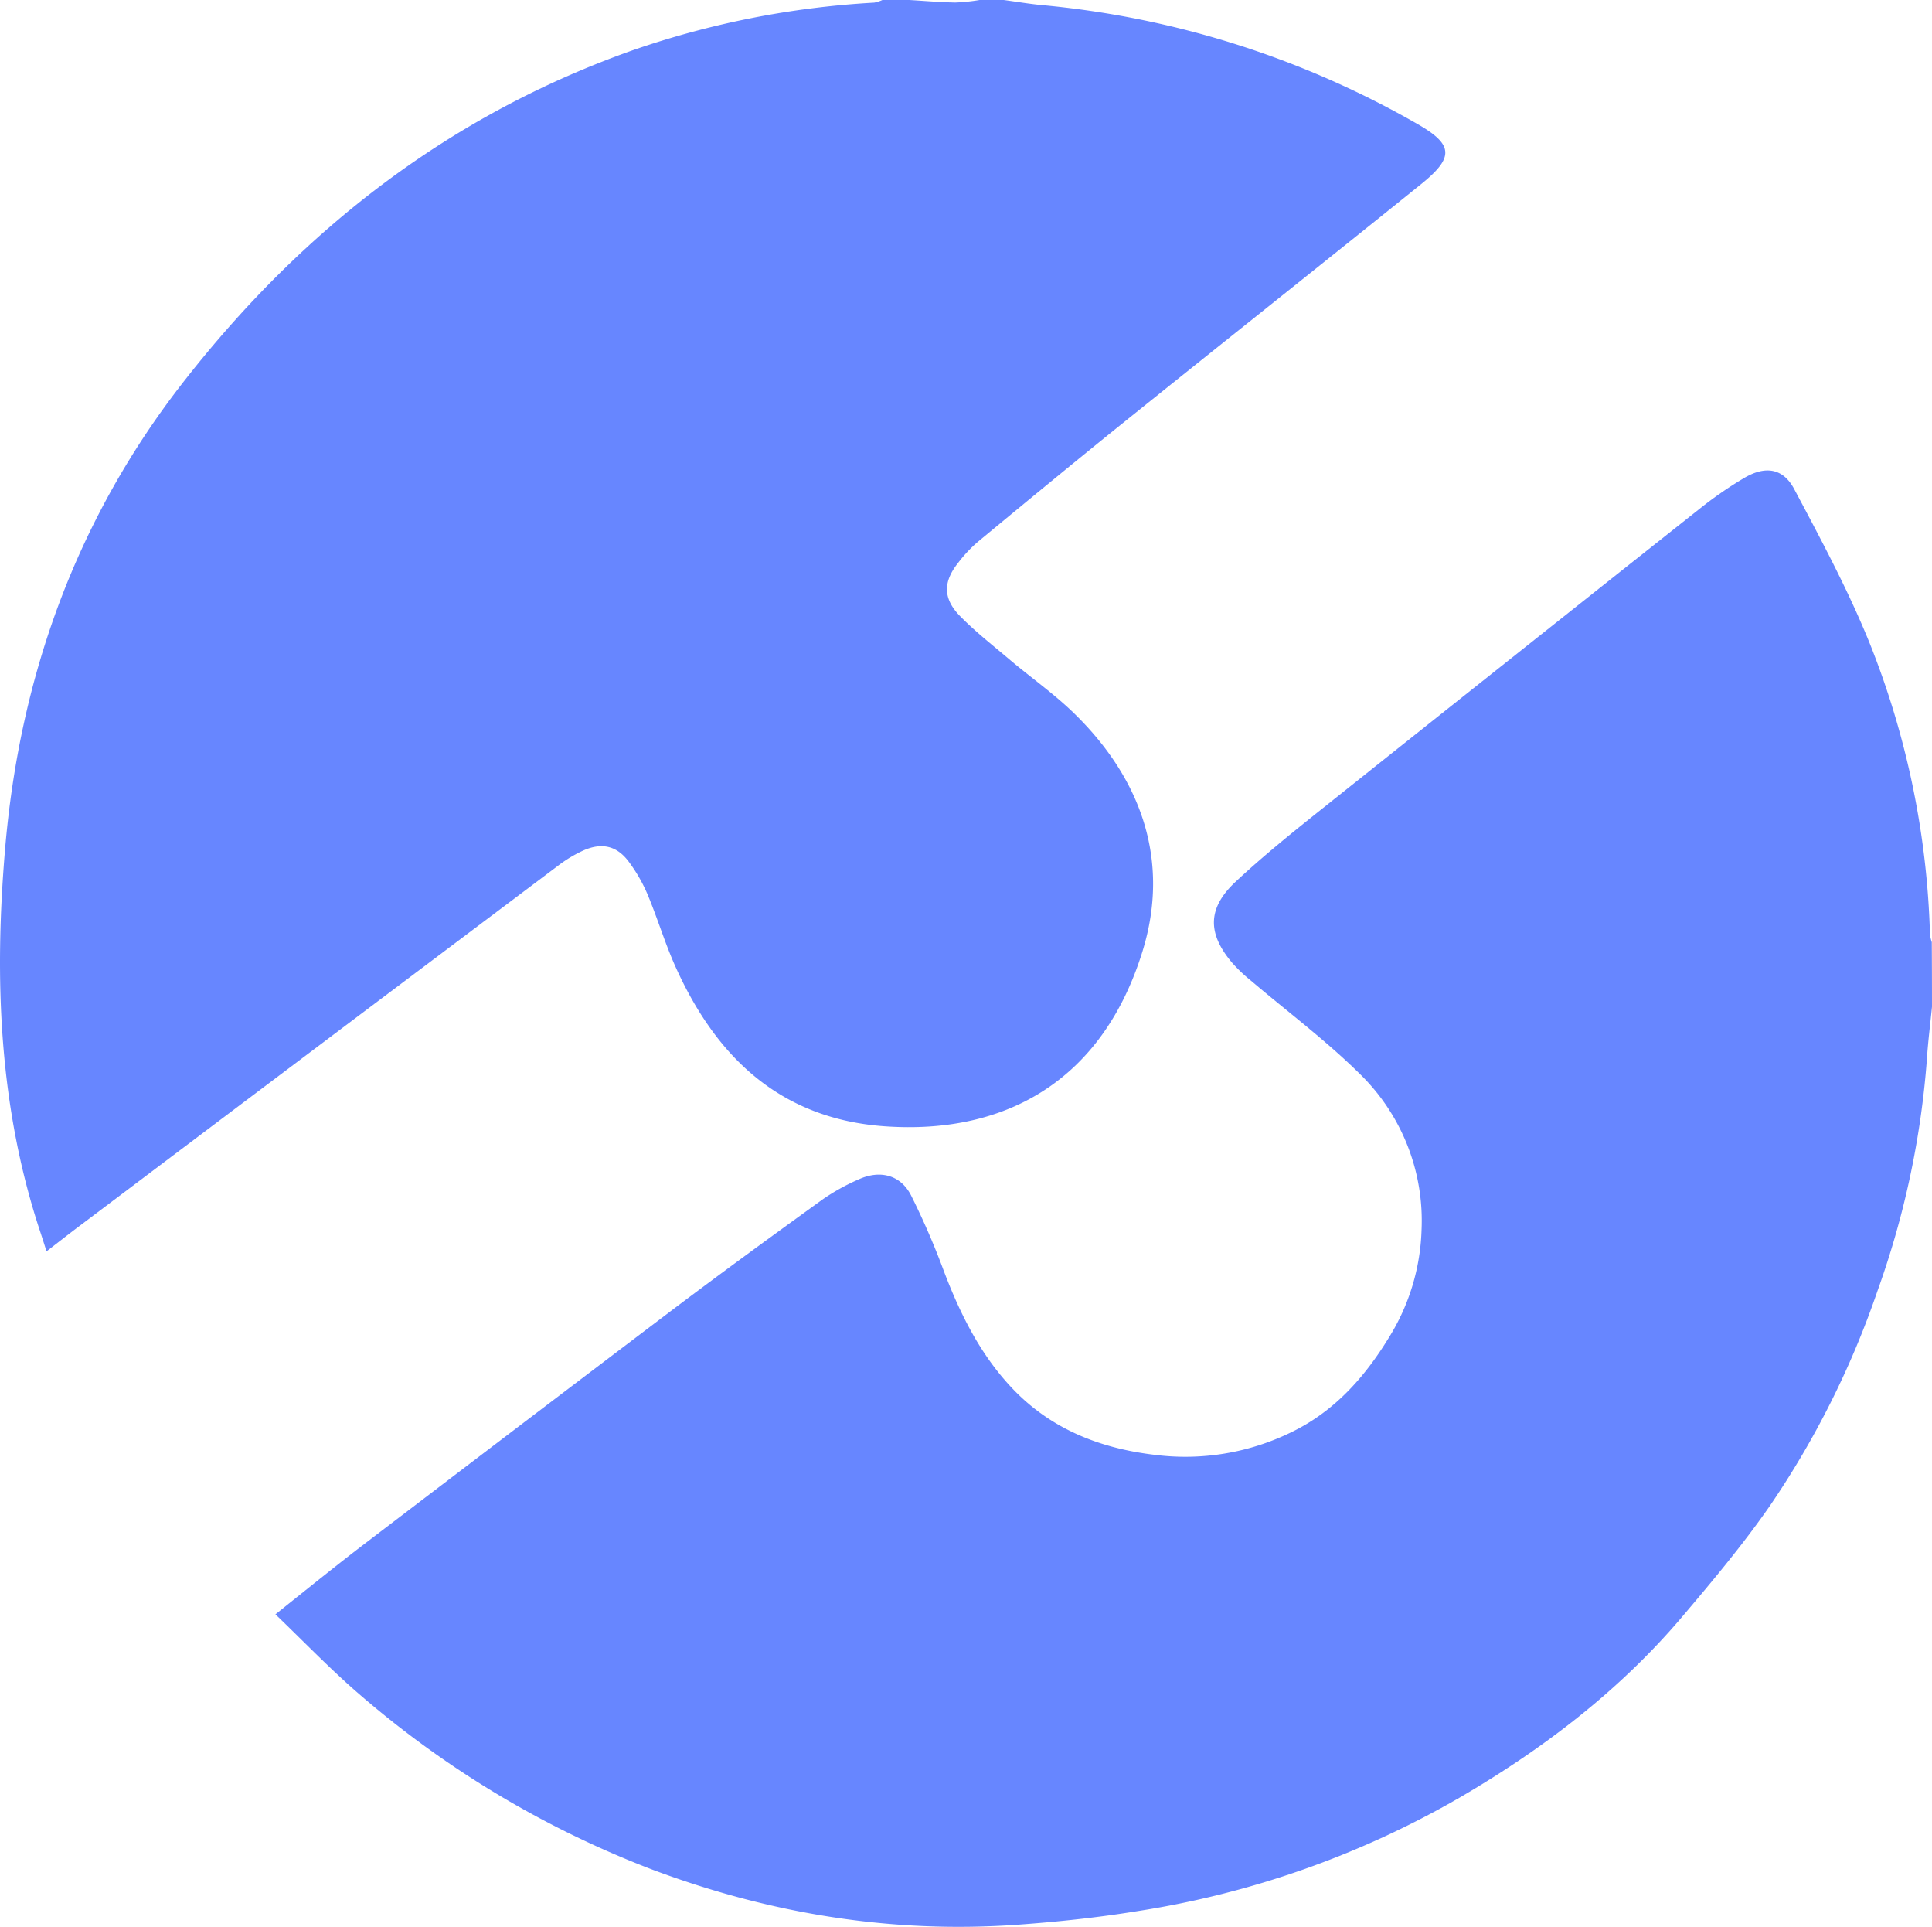 <svg xmlns="http://www.w3.org/2000/svg" viewBox="0 0 382.81 381.71"><defs><style>.cls-1{fill:#6786ff;}</style></defs><title>Asset 1</title><g id="Layer_2" data-name="Layer 2"><g id="Layer_1-2" data-name="Layer 1"><g id="Layer_2-2" data-name="Layer 2"><g id="Layer_1-2-2" data-name="Layer 1-2"><g id="Layer_2-2-2" data-name="Layer 2-2"><path class="cls-1" d="M382.81,199.44c-.34,3.42-.78,6.83-1,10.26a173.81,173.81,0,0,1-9.79,46,177.06,177.06,0,0,1-21.5,42.85c-5.3,7.6-11.28,14.74-17.28,21.81-12.42,14.62-27.49,26.11-44,35.73a183.86,183.86,0,0,1-63.75,22.49c-7.84,1.28-15.78,2.13-23.71,2.7-25.06,1.81-49.29-2.16-72.77-11a195.25,195.25,0,0,1-58.33-35.1C65.13,330.34,60,325,54.57,319.8c6-4.79,11.48-9.22,17-13.46q30.77-23.48,61.61-46.82c9.84-7.43,19.8-14.68,29.79-21.9a41.65,41.65,0,0,1,7.2-4c4.19-1.9,8.25-.88,10.32,3.13a149.36,149.36,0,0,1,6.6,15.25c3.34,8.75,7.51,17,14.15,23.72,7.58,7.62,17.07,11.26,27.71,12.5a47.76,47.76,0,0,0,26.84-4.46c8.53-4.1,14.55-10.84,19.4-18.77a42.69,42.69,0,0,0,6.48-21.37,40.61,40.61,0,0,0-12.23-30.88c-6.75-6.67-14.43-12.39-21.68-18.56a30.28,30.28,0,0,1-3.66-3.5c-4.89-5.8-4.86-10.78.72-16s11.44-9.91,17.35-14.63Q299.52,130.29,337,100.6a77.51,77.51,0,0,1,8.57-5.9c4.2-2.49,7.77-2,10,2.3,5.25,9.88,10.57,19.8,14.78,30.14a167.87,167.87,0,0,1,12.06,58,8.09,8.09,0,0,0,.36,1.51Q382.81,193,382.81,199.44Z"/><path class="cls-1" d="M198.88,0c2.5.33,5,.76,7.49,1a183.33,183.33,0,0,1,74.22,23.41c7.4,4.18,7.66,6.69,1,12.06-19.48,15.7-39.1,31.25-58.6,46.93-9.79,7.87-19.47,15.86-29.15,23.86a27,27,0,0,0-4,4.25c-3,3.76-3,7.07.37,10.52,3.1,3.17,6.64,5.91,10,8.77,4.29,3.61,8.93,6.86,12.9,10.79,13.19,13,18.74,29.14,13.28,46.82-7.71,25-26.44,36.45-51.08,34.71-20.8-1.47-33.58-13.84-41.64-32-2-4.54-3.44-9.34-5.36-13.93a31.53,31.53,0,0,0-3.7-6.45c-2.34-3.18-5.33-3.89-9-2.27a26,26,0,0,0-5,3q-47.51,35.71-95,71.5c-2.06,1.55-4.08,3.14-6.39,4.92-.43-1.35-.79-2.48-1.16-3.61C-.22,219.49-1.17,194,1,168.28c2.9-34.45,14.26-65.82,35.71-93.09,23.52-30,52.62-52.5,88.75-65.27A176.09,176.09,0,0,1,173.22.52,7.1,7.1,0,0,0,174.84,0h5.35c3,.18,6.05.44,9.07.5a37.67,37.67,0,0,0,4.83-.5Z"/></g></g></g></g></g></svg>